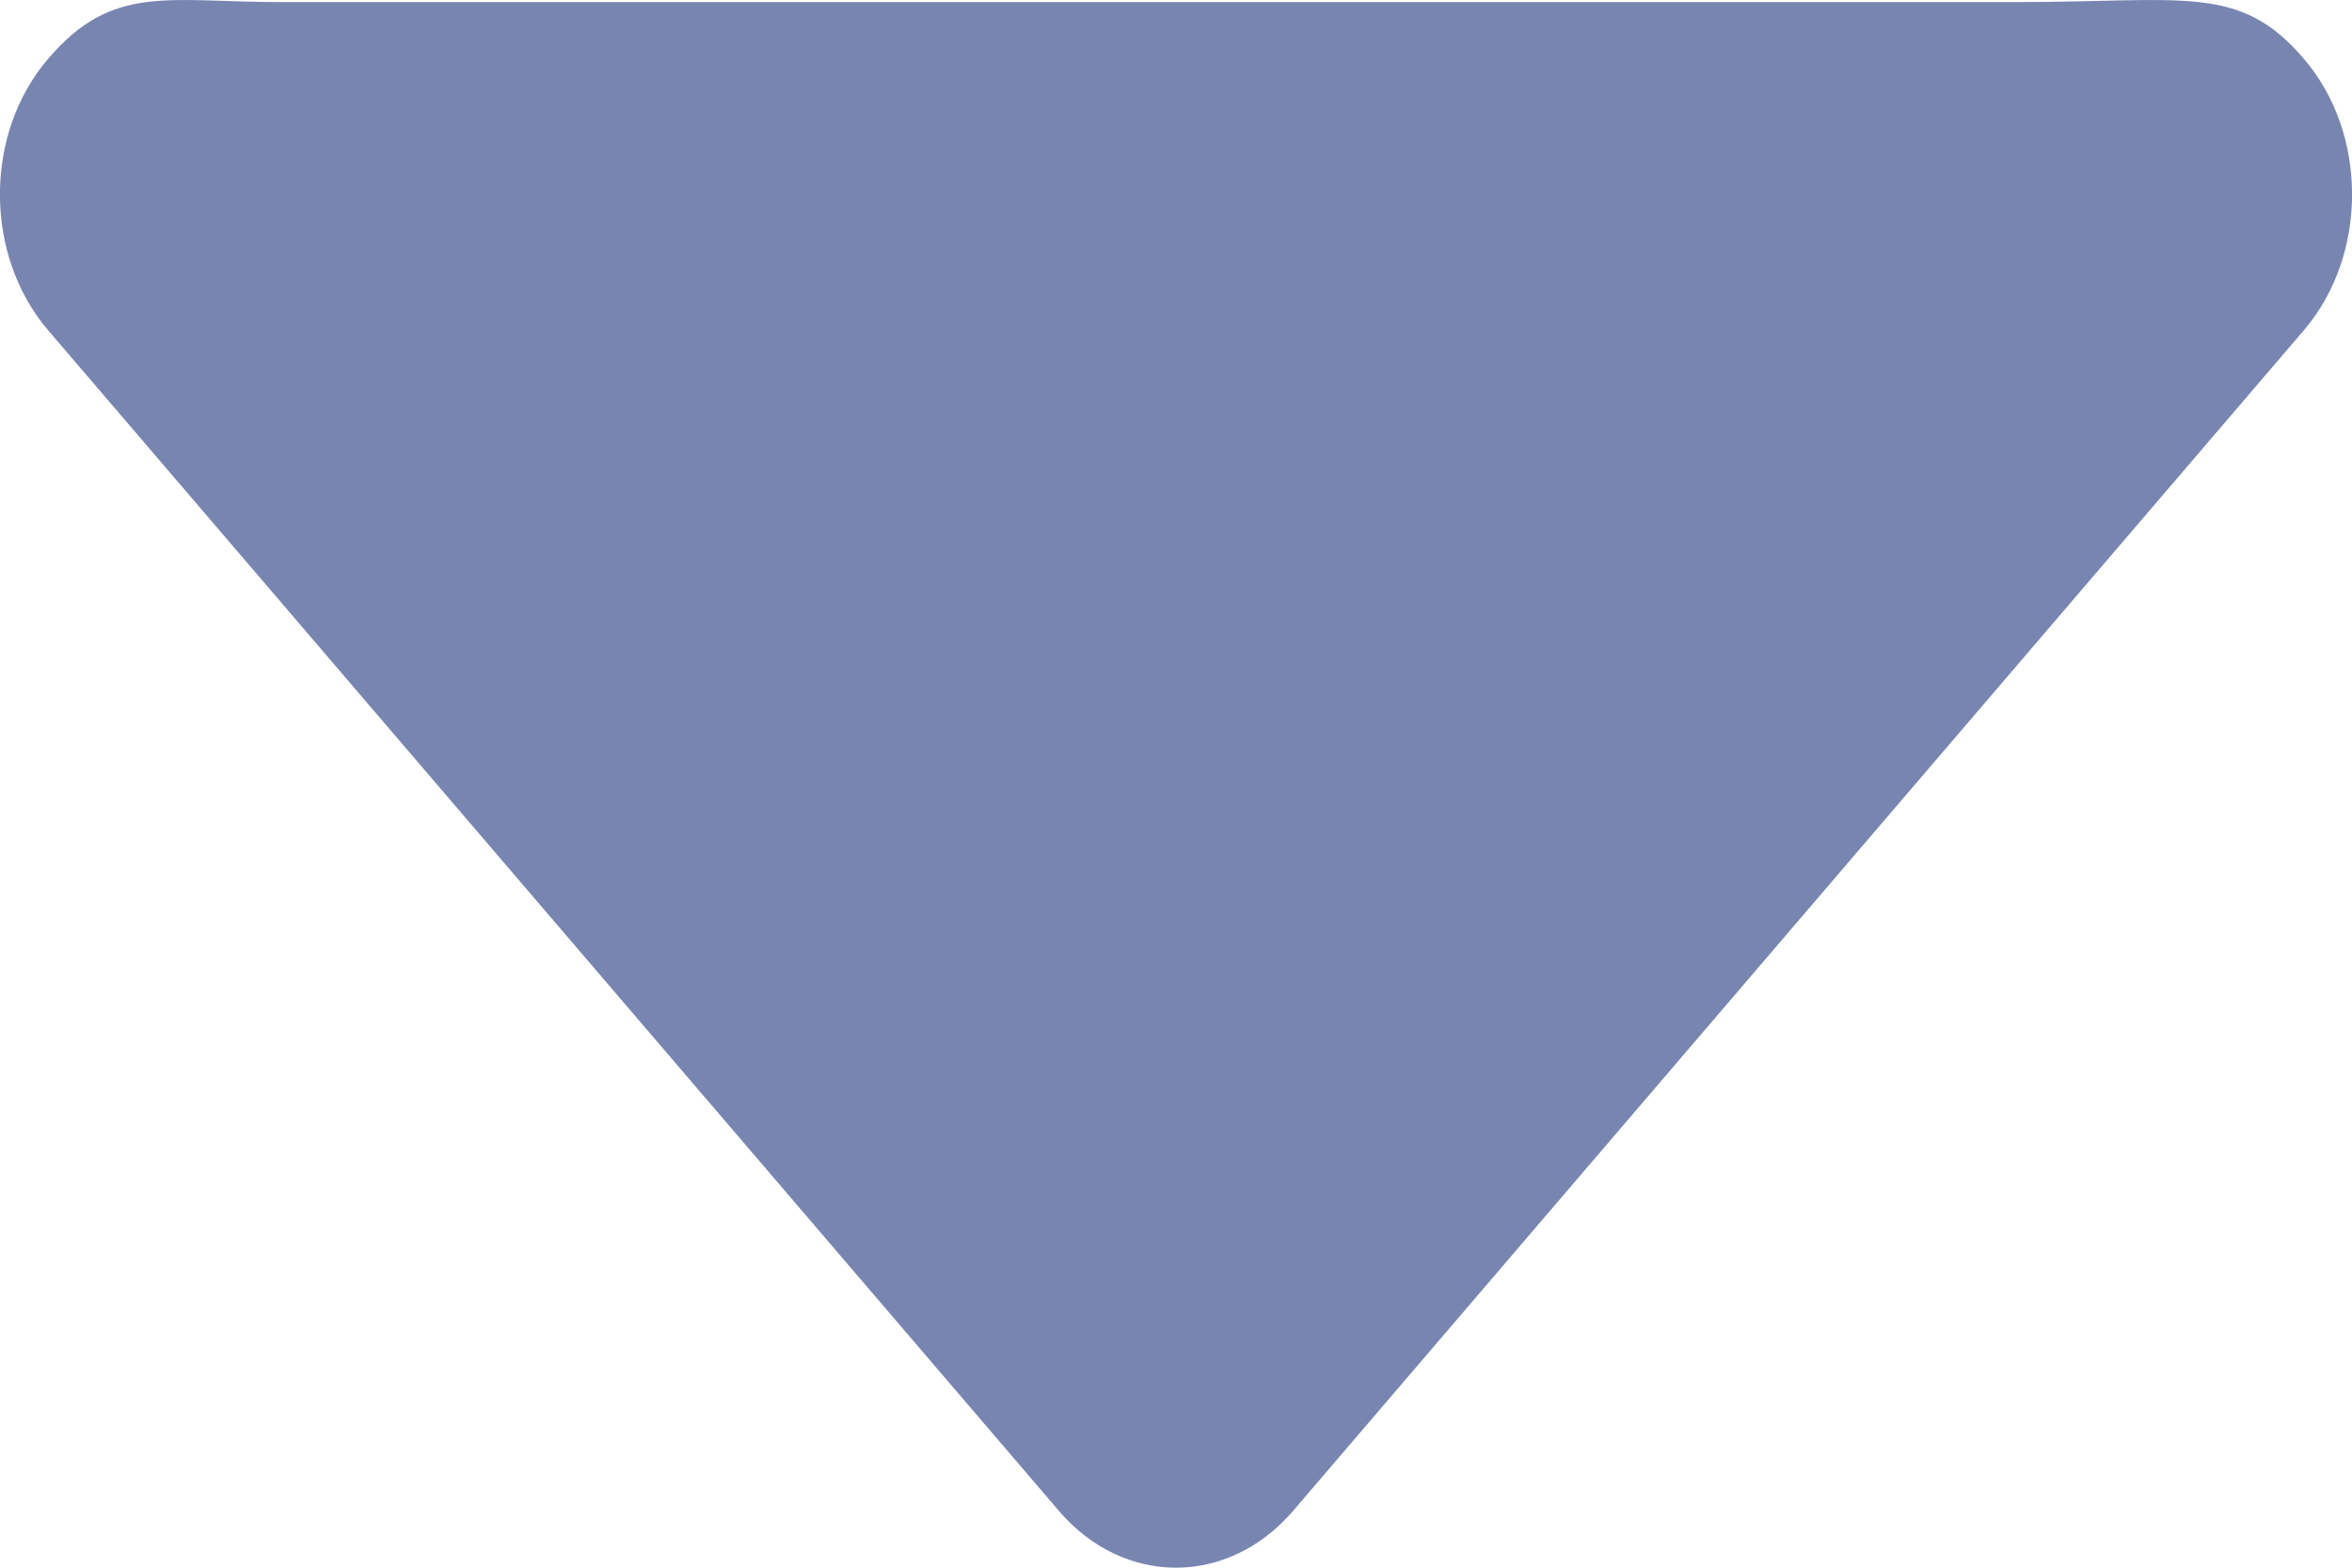 <svg width="9" height="6" viewBox="0 0 9 6" fill="none" xmlns="http://www.w3.org/2000/svg">
<path d="M4.5 6C4.339 6 4.177 5.928 4.054 5.785L0.185 1.265C-0.062 0.977 -0.062 0.511 0.185 0.224C0.431 -0.064 0.643 0.008 1.076 0.008L4.5 0.008L7.714 0.008C8.357 0.008 8.569 -0.064 8.815 0.224C9.062 0.511 9.062 0.977 8.815 1.265L4.946 5.785C4.822 5.928 4.661 6 4.5 6Z" fill="#7985B1"/>
</svg>
